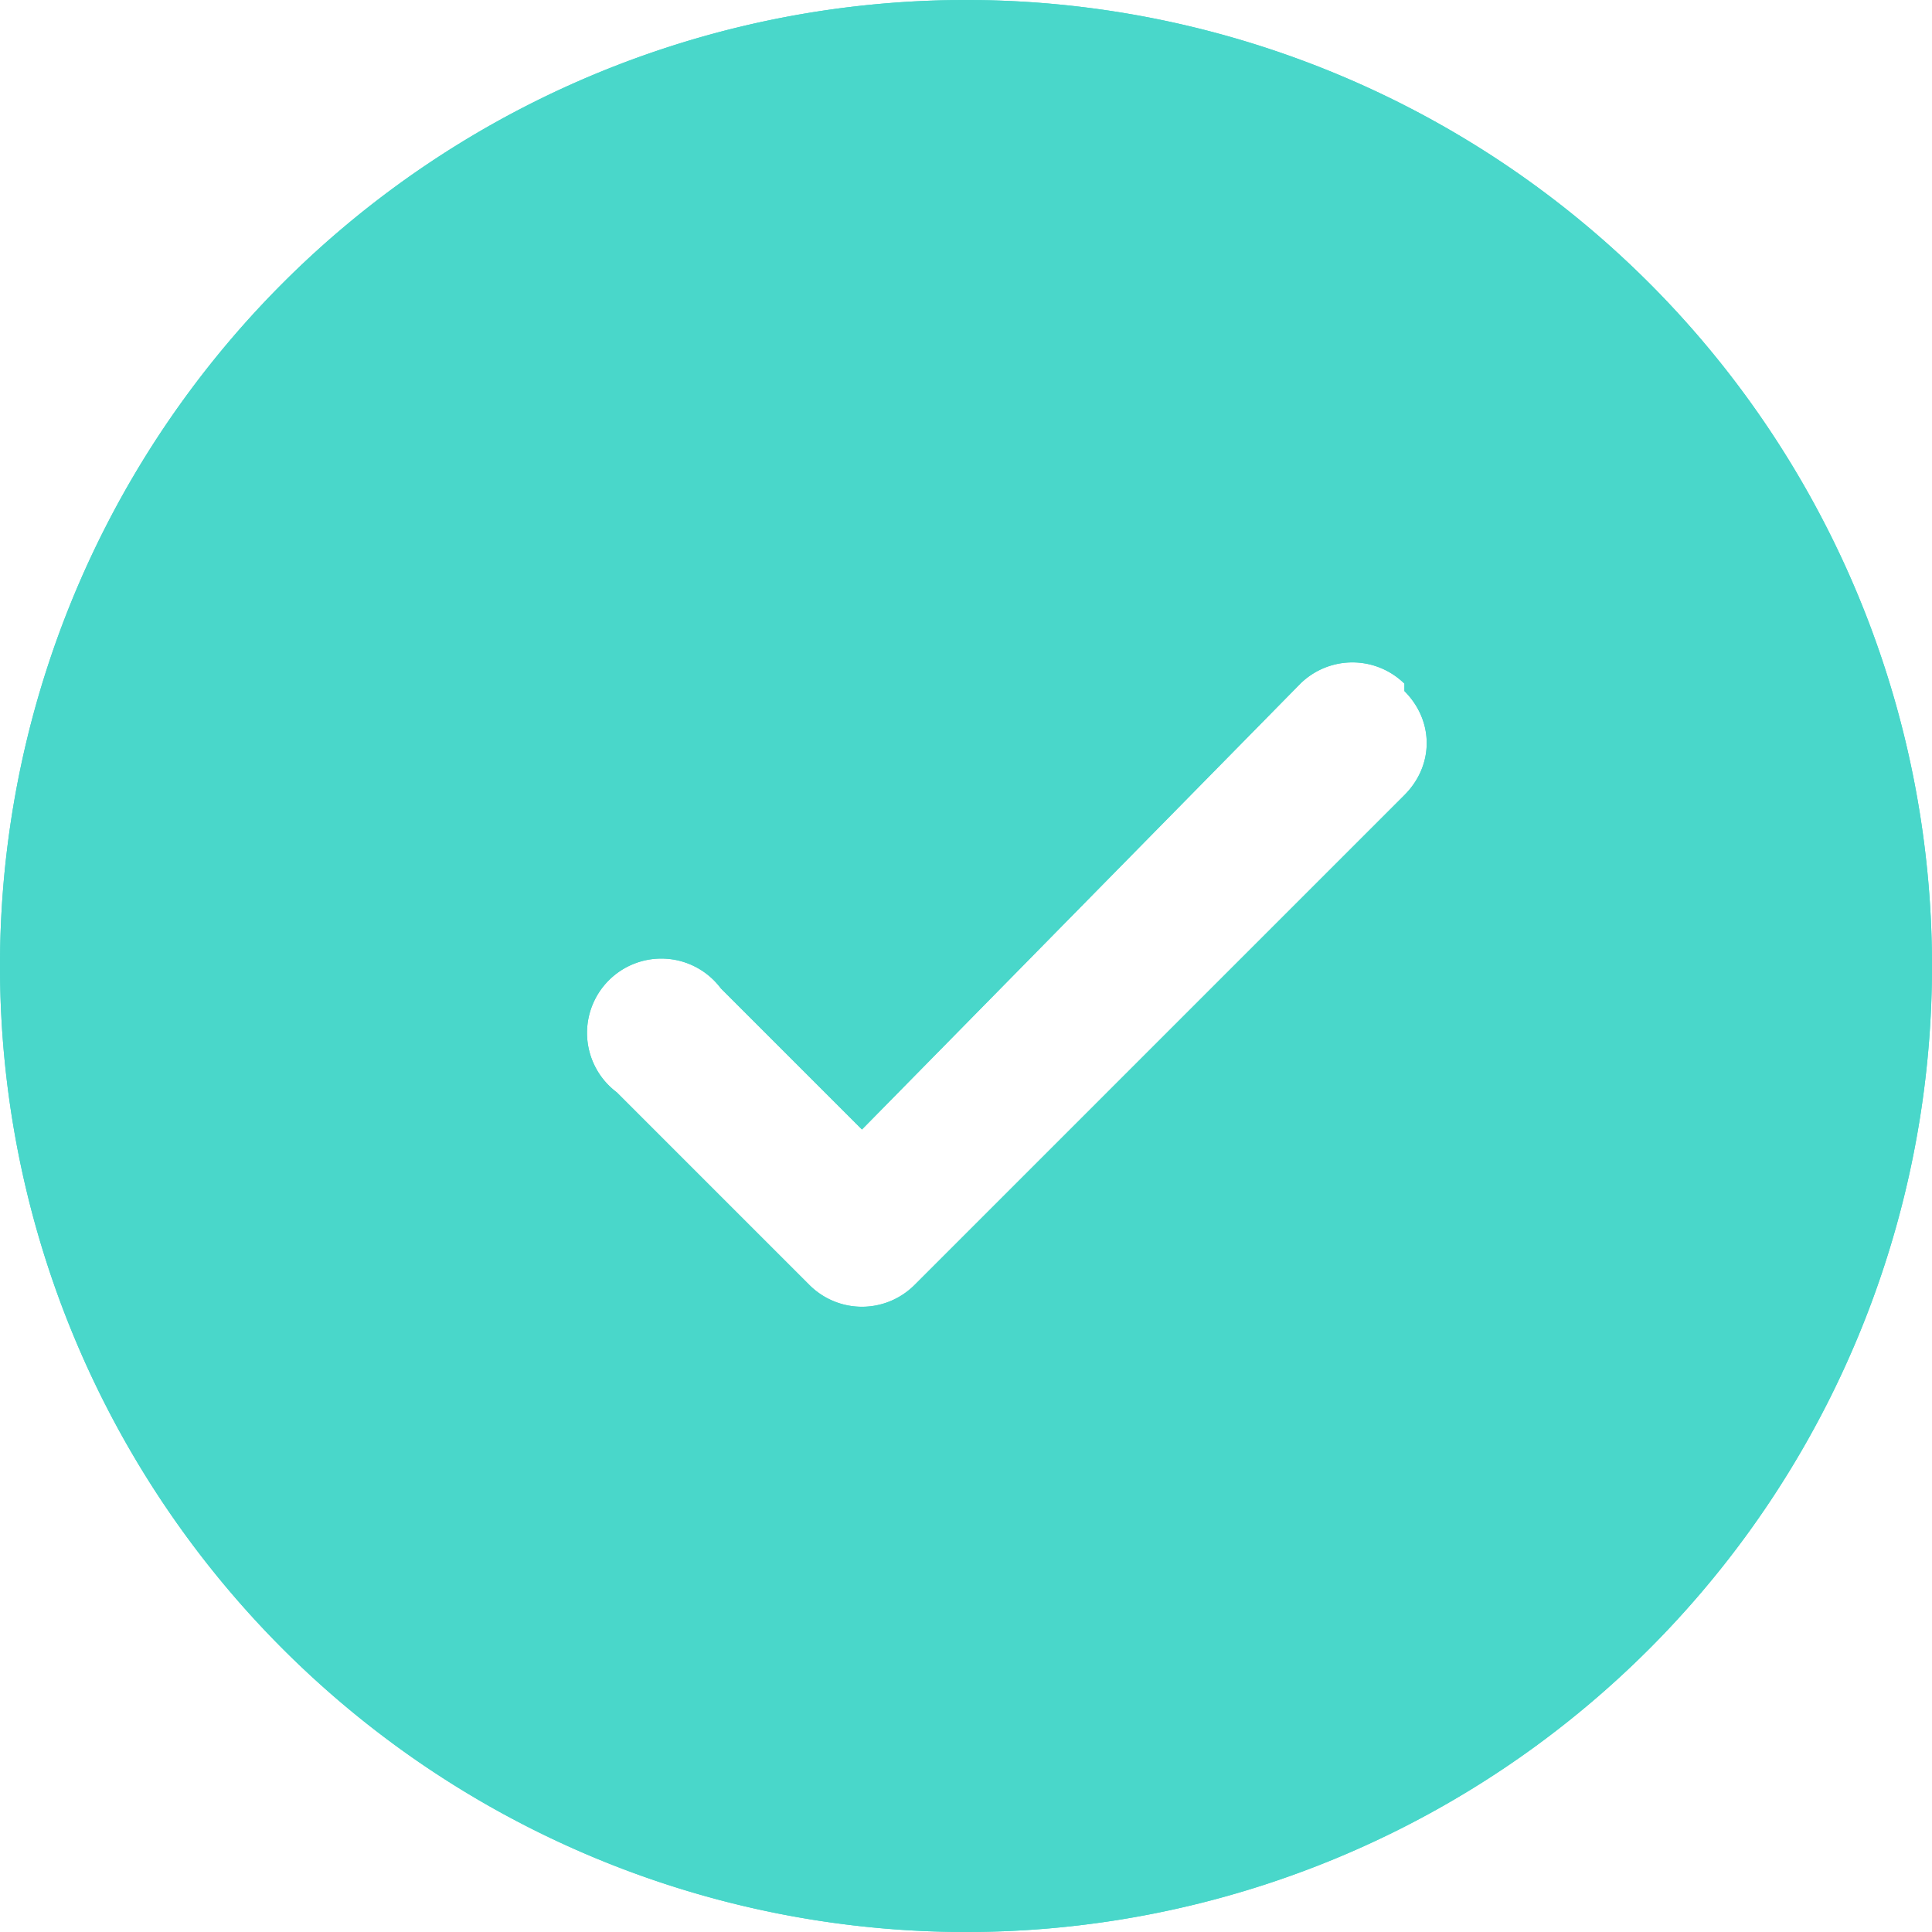 <svg xmlns="http://www.w3.org/2000/svg" fill="none" viewBox="0 0 26 26">
  <path fill="#49D7CA" fill-rule="evenodd" d="M26 13a13 13 0 11-26 0 13 13 0 0126 0zm-7.1-3.7c.4.4.4 1 0 1.4l-6.6 6.6a1 1 0 01-1.4 0l-2.6-2.6a1 1 0 111.4-1.4l1.9 1.9 5.9-6a1 1 0 011.4 0z" clip-rule="evenodd"/>
  <path fill="#49D7CA" fill-rule="evenodd" d="M26 13a13 13 0 11-26 0 13 13 0 0126 0zm-7.1-3.7c.4.4.4 1 0 1.4l-6.6 6.6a1 1 0 01-1.4 0l-2.6-2.6a1 1 0 111.4-1.4l1.9 1.9 5.9-6a1 1 0 011.4 0z" clip-rule="evenodd"/>
</svg>